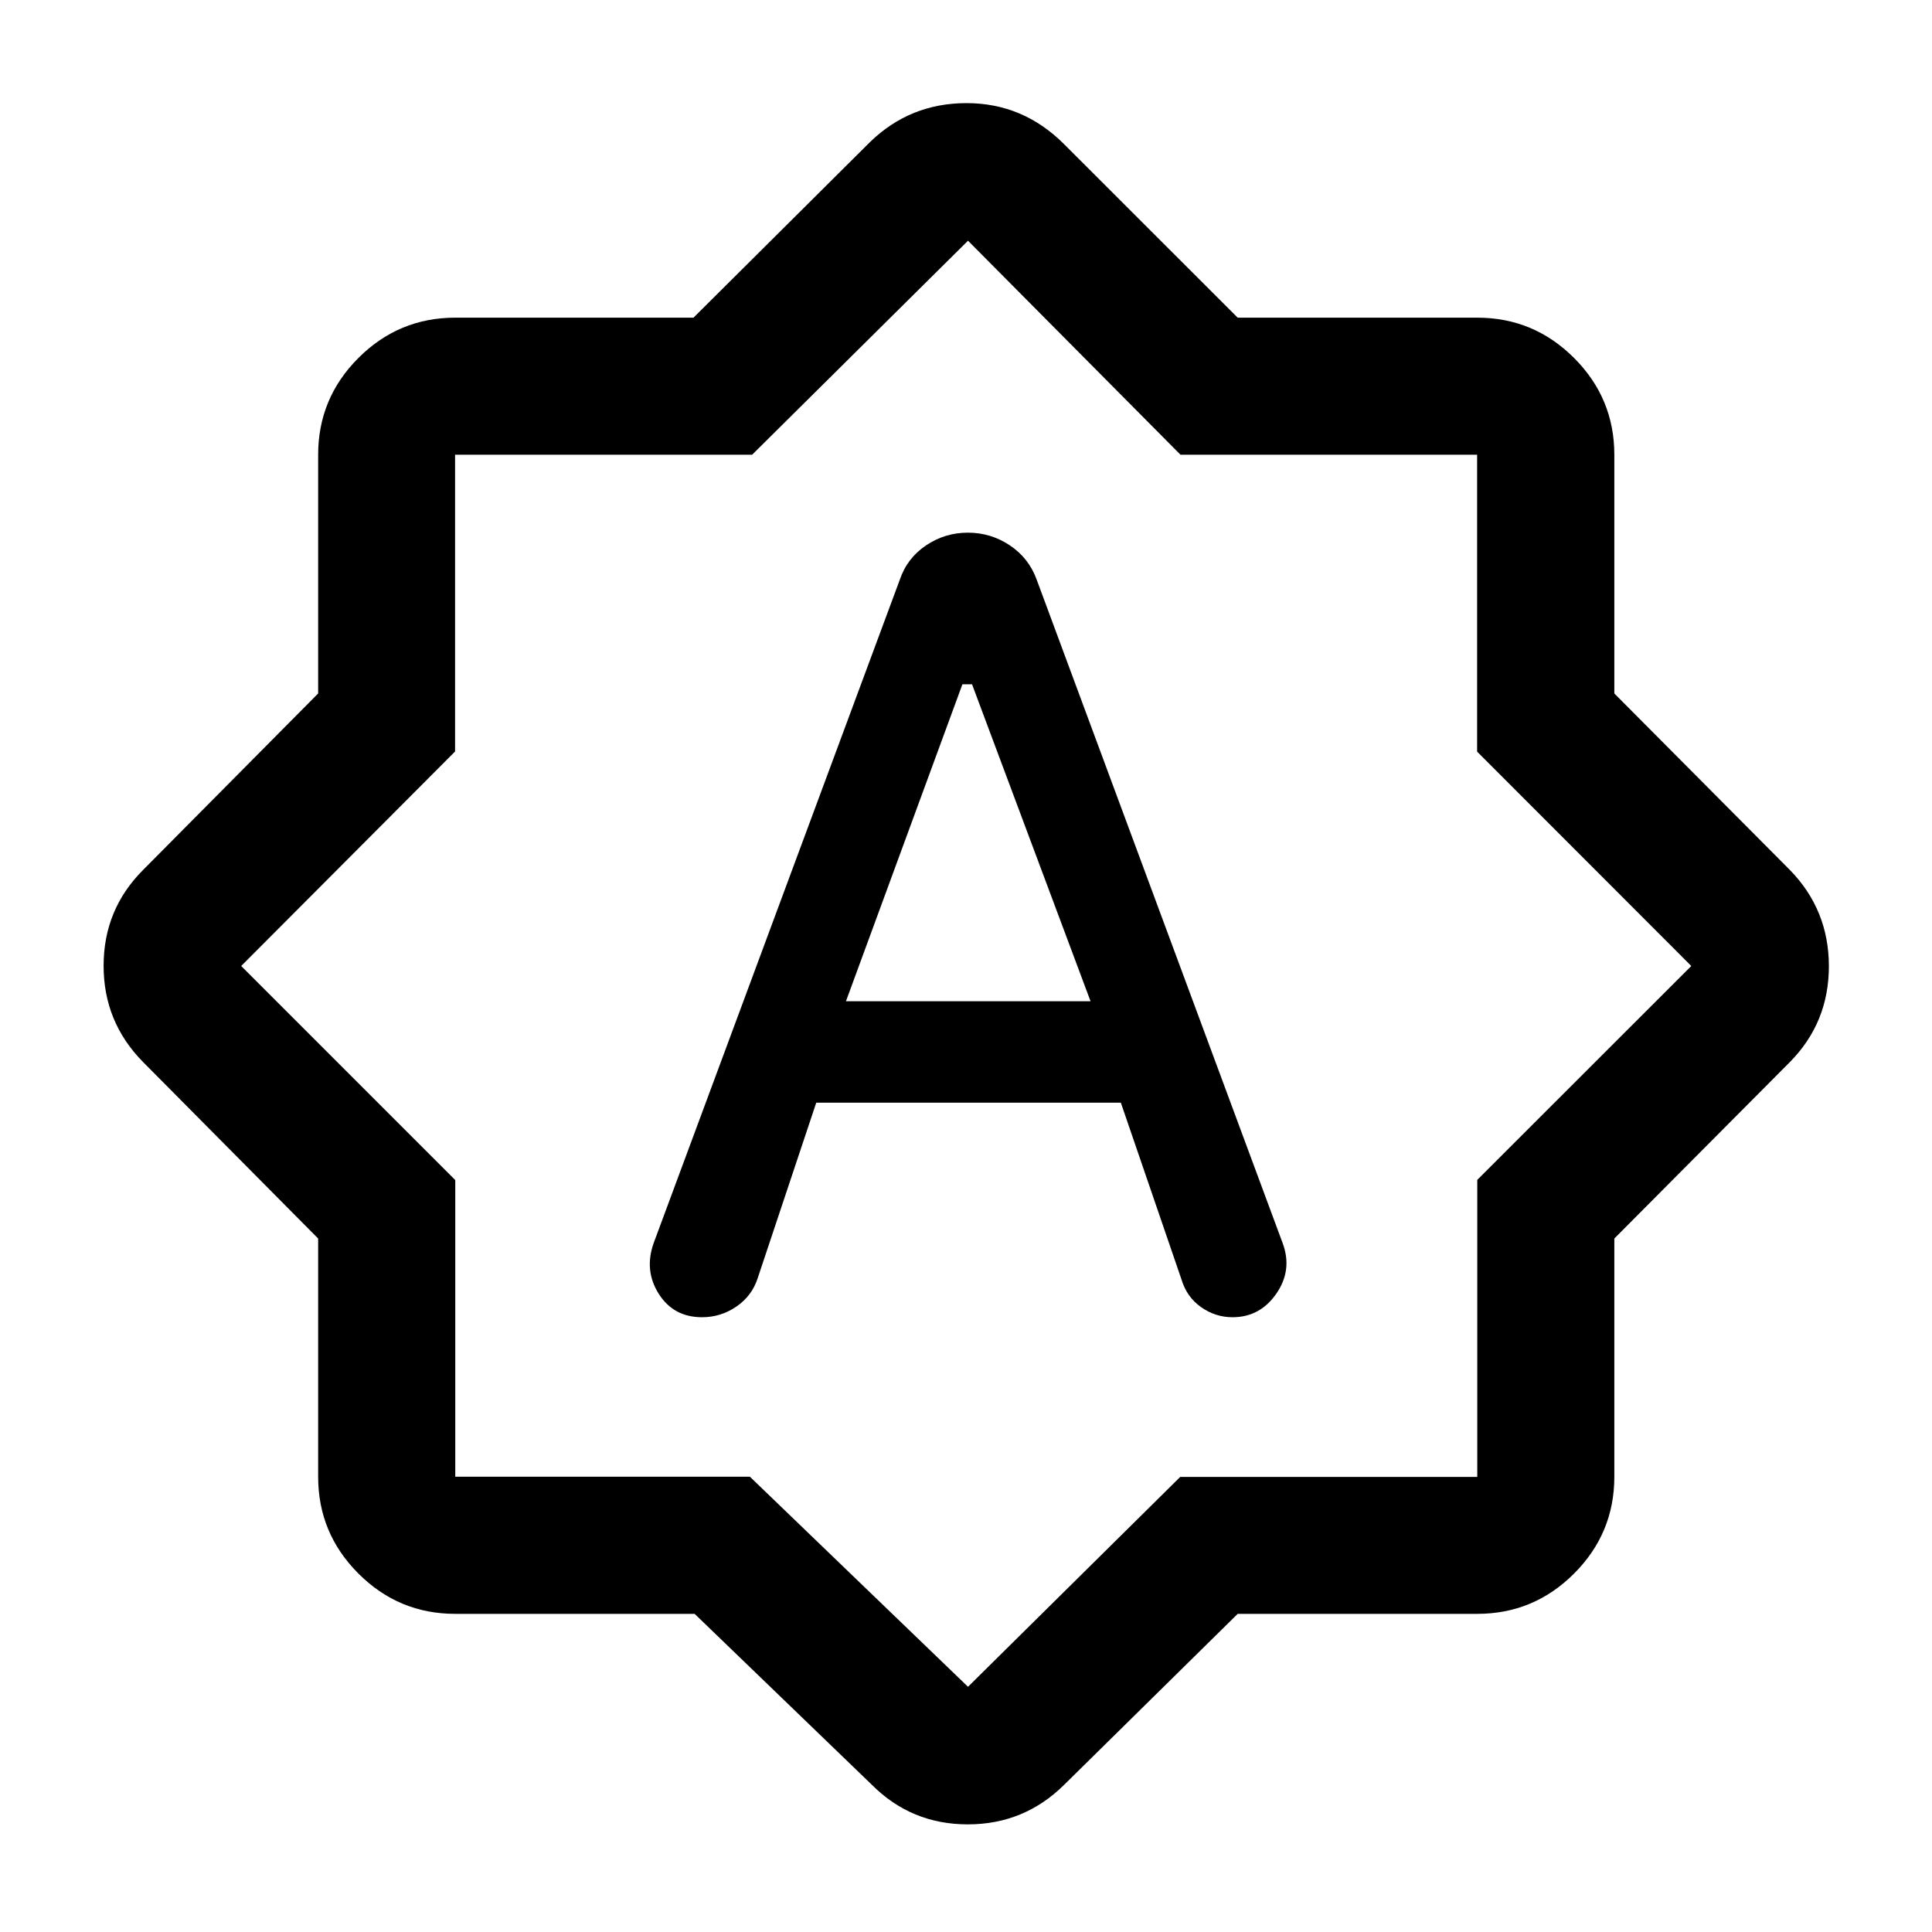 <svg xmlns="http://www.w3.org/2000/svg" width="48" height="48" viewBox="0 96 960 960"><path d="M447.087 384.109 324.913 713.37q-5 13.717 2.359 25.434 7.358 11.718 21.574 11.718 9.338 0 17.08-5.309 7.741-5.309 10.574-14.126l29.087-87.174h151.348l30.087 87.696q2.611 8.82 9.737 13.866 7.126 5.047 15.669 5.047 13.679 0 21.789-11.735 8.109-11.734 3.109-25.135L515.152 384.109q-3.86-10.745-13.322-17.09-9.462-6.345-20.885-6.345-11.423 0-20.83 6.345-9.407 6.345-13.028 17.09Zm-26.739 209.413 57.869-157.5H483l58.891 157.5H420.348Zm-75.191 304.391H226.218q-28.104 0-48.118-20.013-20.013-20.014-20.013-48.118V711.419l-86.978-87.68q-19.63-19.859-19.63-47.853 0-27.995 19.63-47.625l86.978-87.68V321.978q0-28.103 20.013-48.117 20.014-20.013 48.118-20.013h118.363l87.68-87.218q19.921-19.391 48.004-19.391t48.474 20.391l86.267 86.218h119.016q28.103 0 48.117 20.013 20.013 20.014 20.013 48.117v118.603l87.218 87.68q19.391 19.859 19.391 47.853 0 27.995-19.391 47.625l-87.218 87.68v118.363q0 28.104-20.013 48.118-20.014 20.013-48.117 20.013H615.006l-86.267 84.978q-19.859 19.629-47.853 19.629-27.995 0-47.625-19.629l-88.104-84.978Zm136.082-323.152ZM481 934.152l105.437-104.271H734.05v-147.61L840.391 576 733.97 469.479V321.95H586.581L481 215.609 373.729 321.95h-147.61v147.469L119.848 576l106.37 106.37v147.412H372.63L481 934.152Z"/></svg>